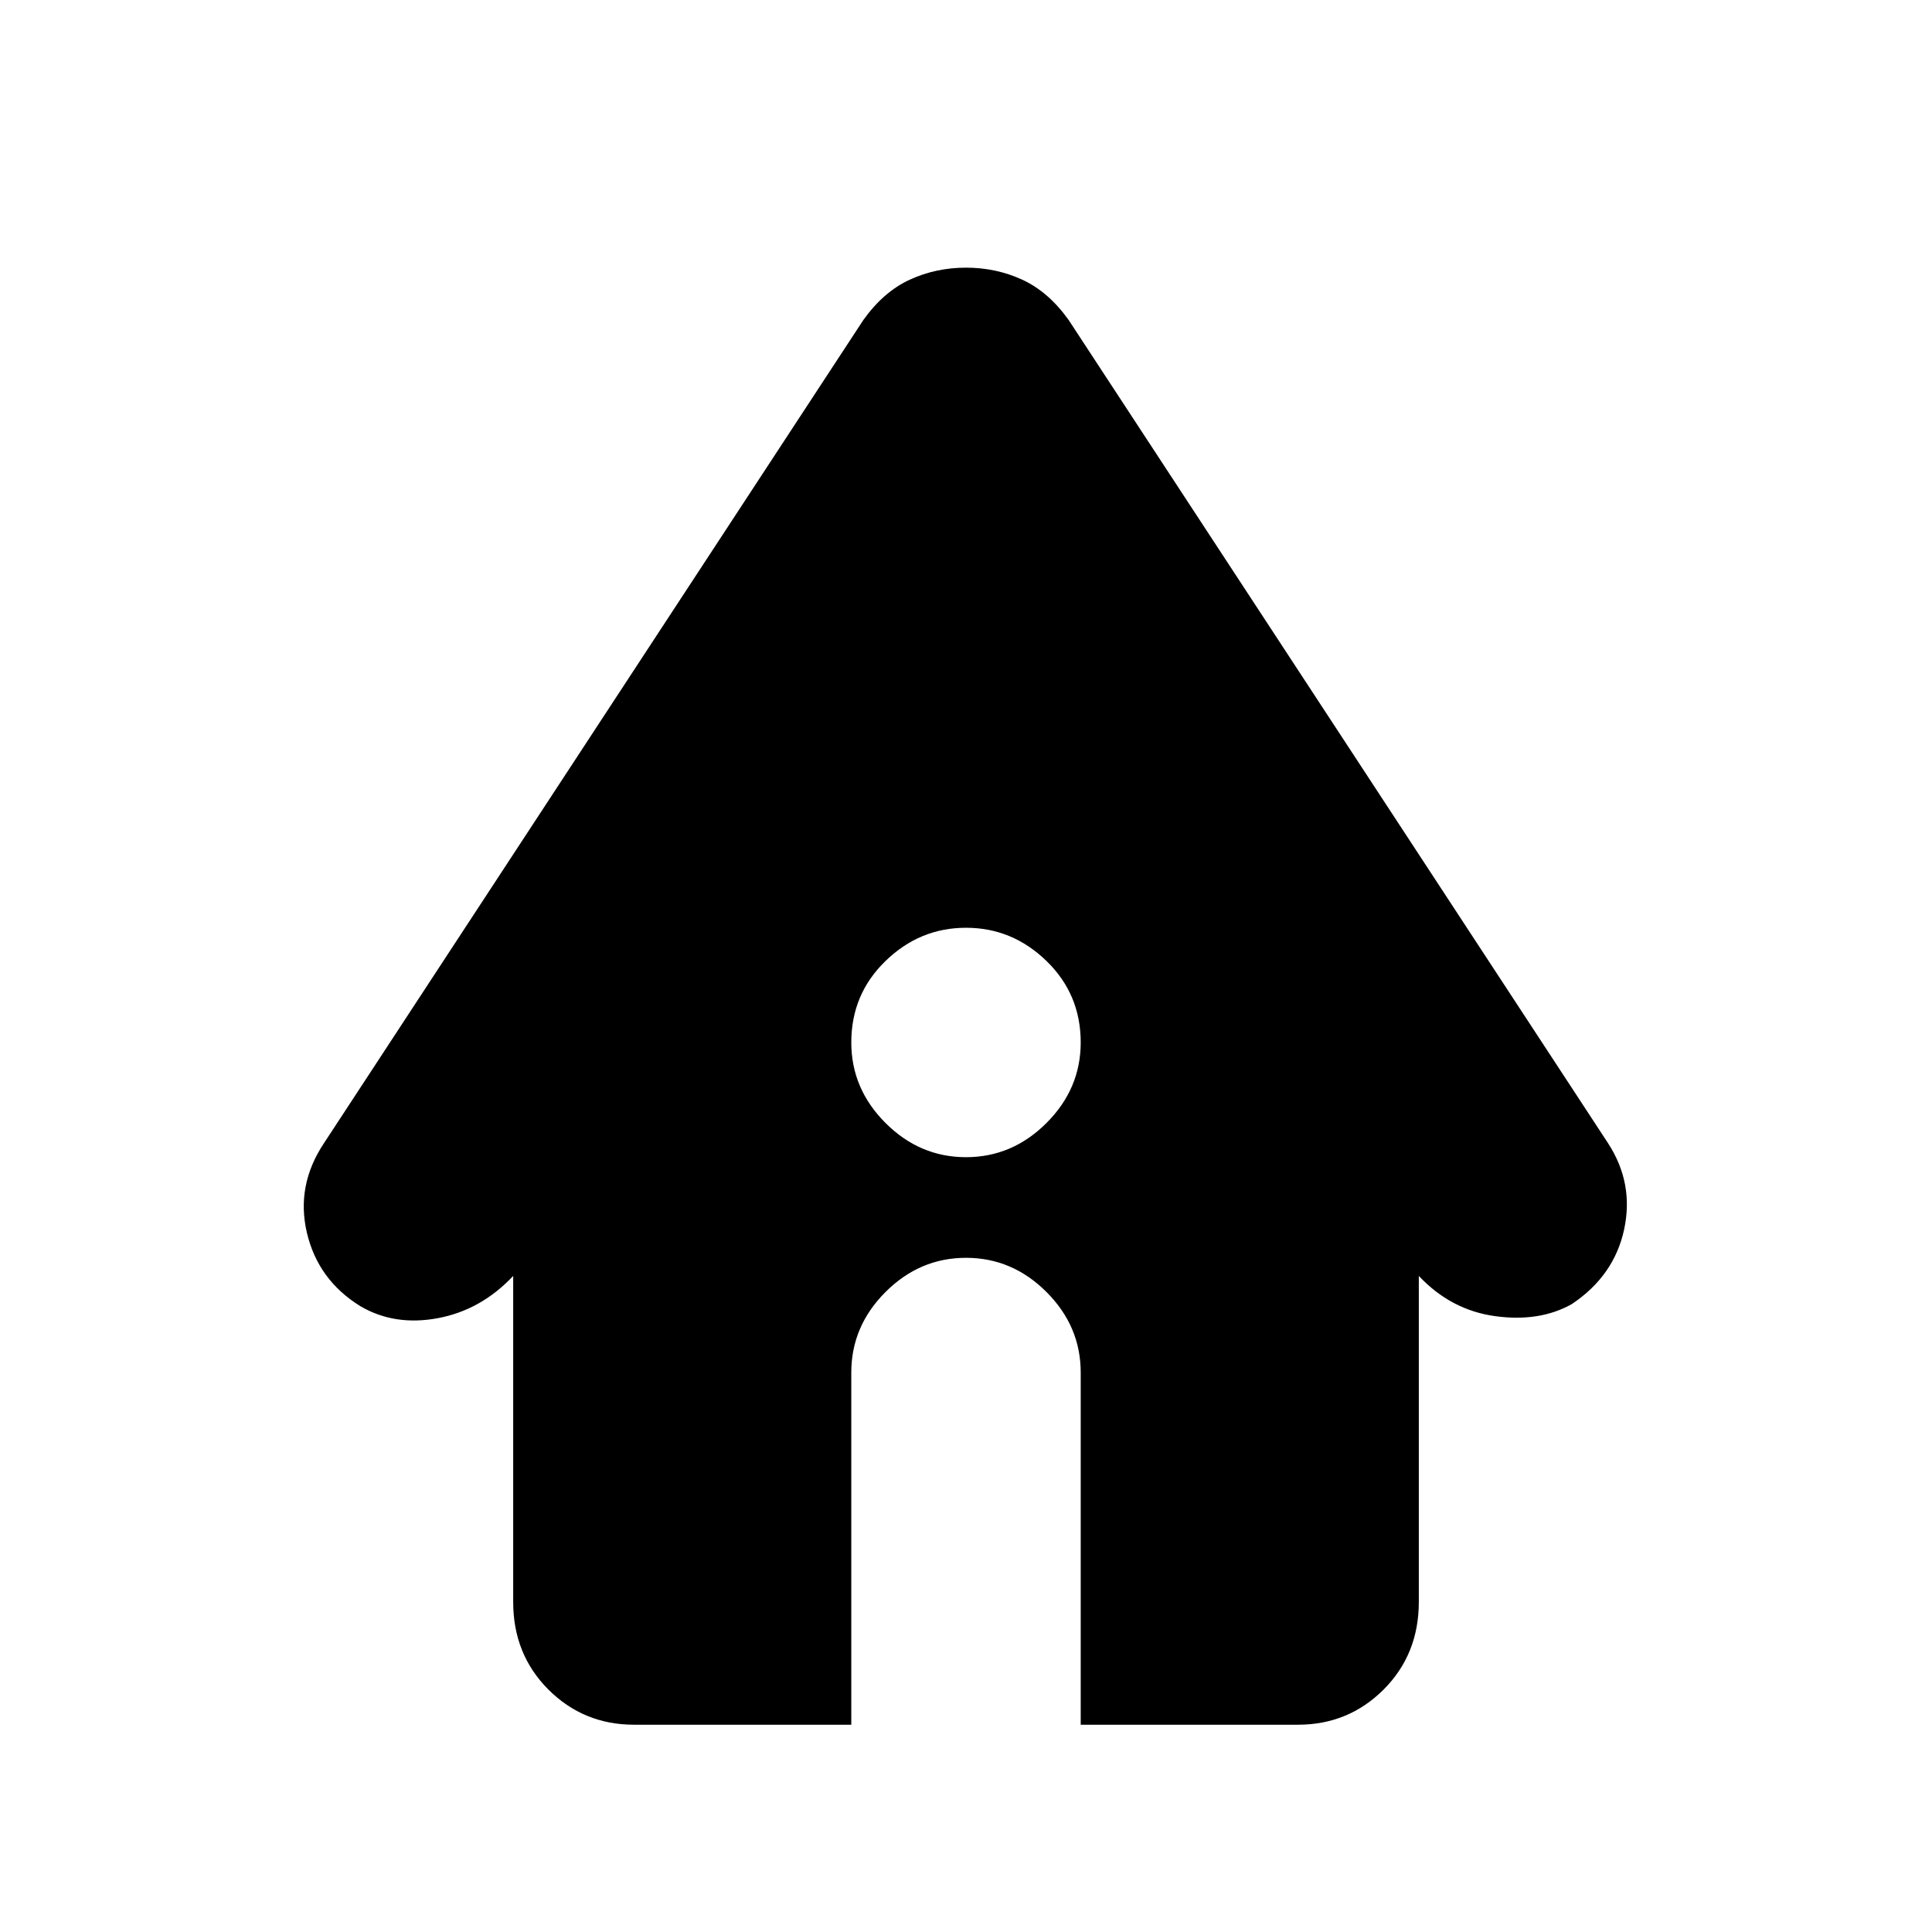 <svg xmlns="http://www.w3.org/2000/svg" height="24" width="24"><path d="M12 14.375q.575 0 1-.425.425-.425.425-1 0-.6-.425-1.012-.425-.413-1-.413t-1 .413q-.425.412-.425 1.012 0 .575.425 1 .425.425 1 .425Zm-4.125 7.05q-.625 0-1.063-.437-.437-.438-.437-1.088v-4.05q-.4.425-.937.525-.538.1-.963-.15-.525-.325-.663-.913-.137-.587.213-1.112l6.7-10.225q.25-.35.575-.5.325-.15.7-.15.375 0 .7.15.325.15.575.5l6.7 10.225q.325.5.2 1.075t-.65.925q-.4.225-.95.15-.55-.075-.95-.5v4.05q0 .65-.437 1.088-.438.437-1.063.437h-2.7V17.05q0-.575-.425-1-.425-.425-1-.425t-1 .425q-.425.425-.425 1v4.375Z"/></svg>